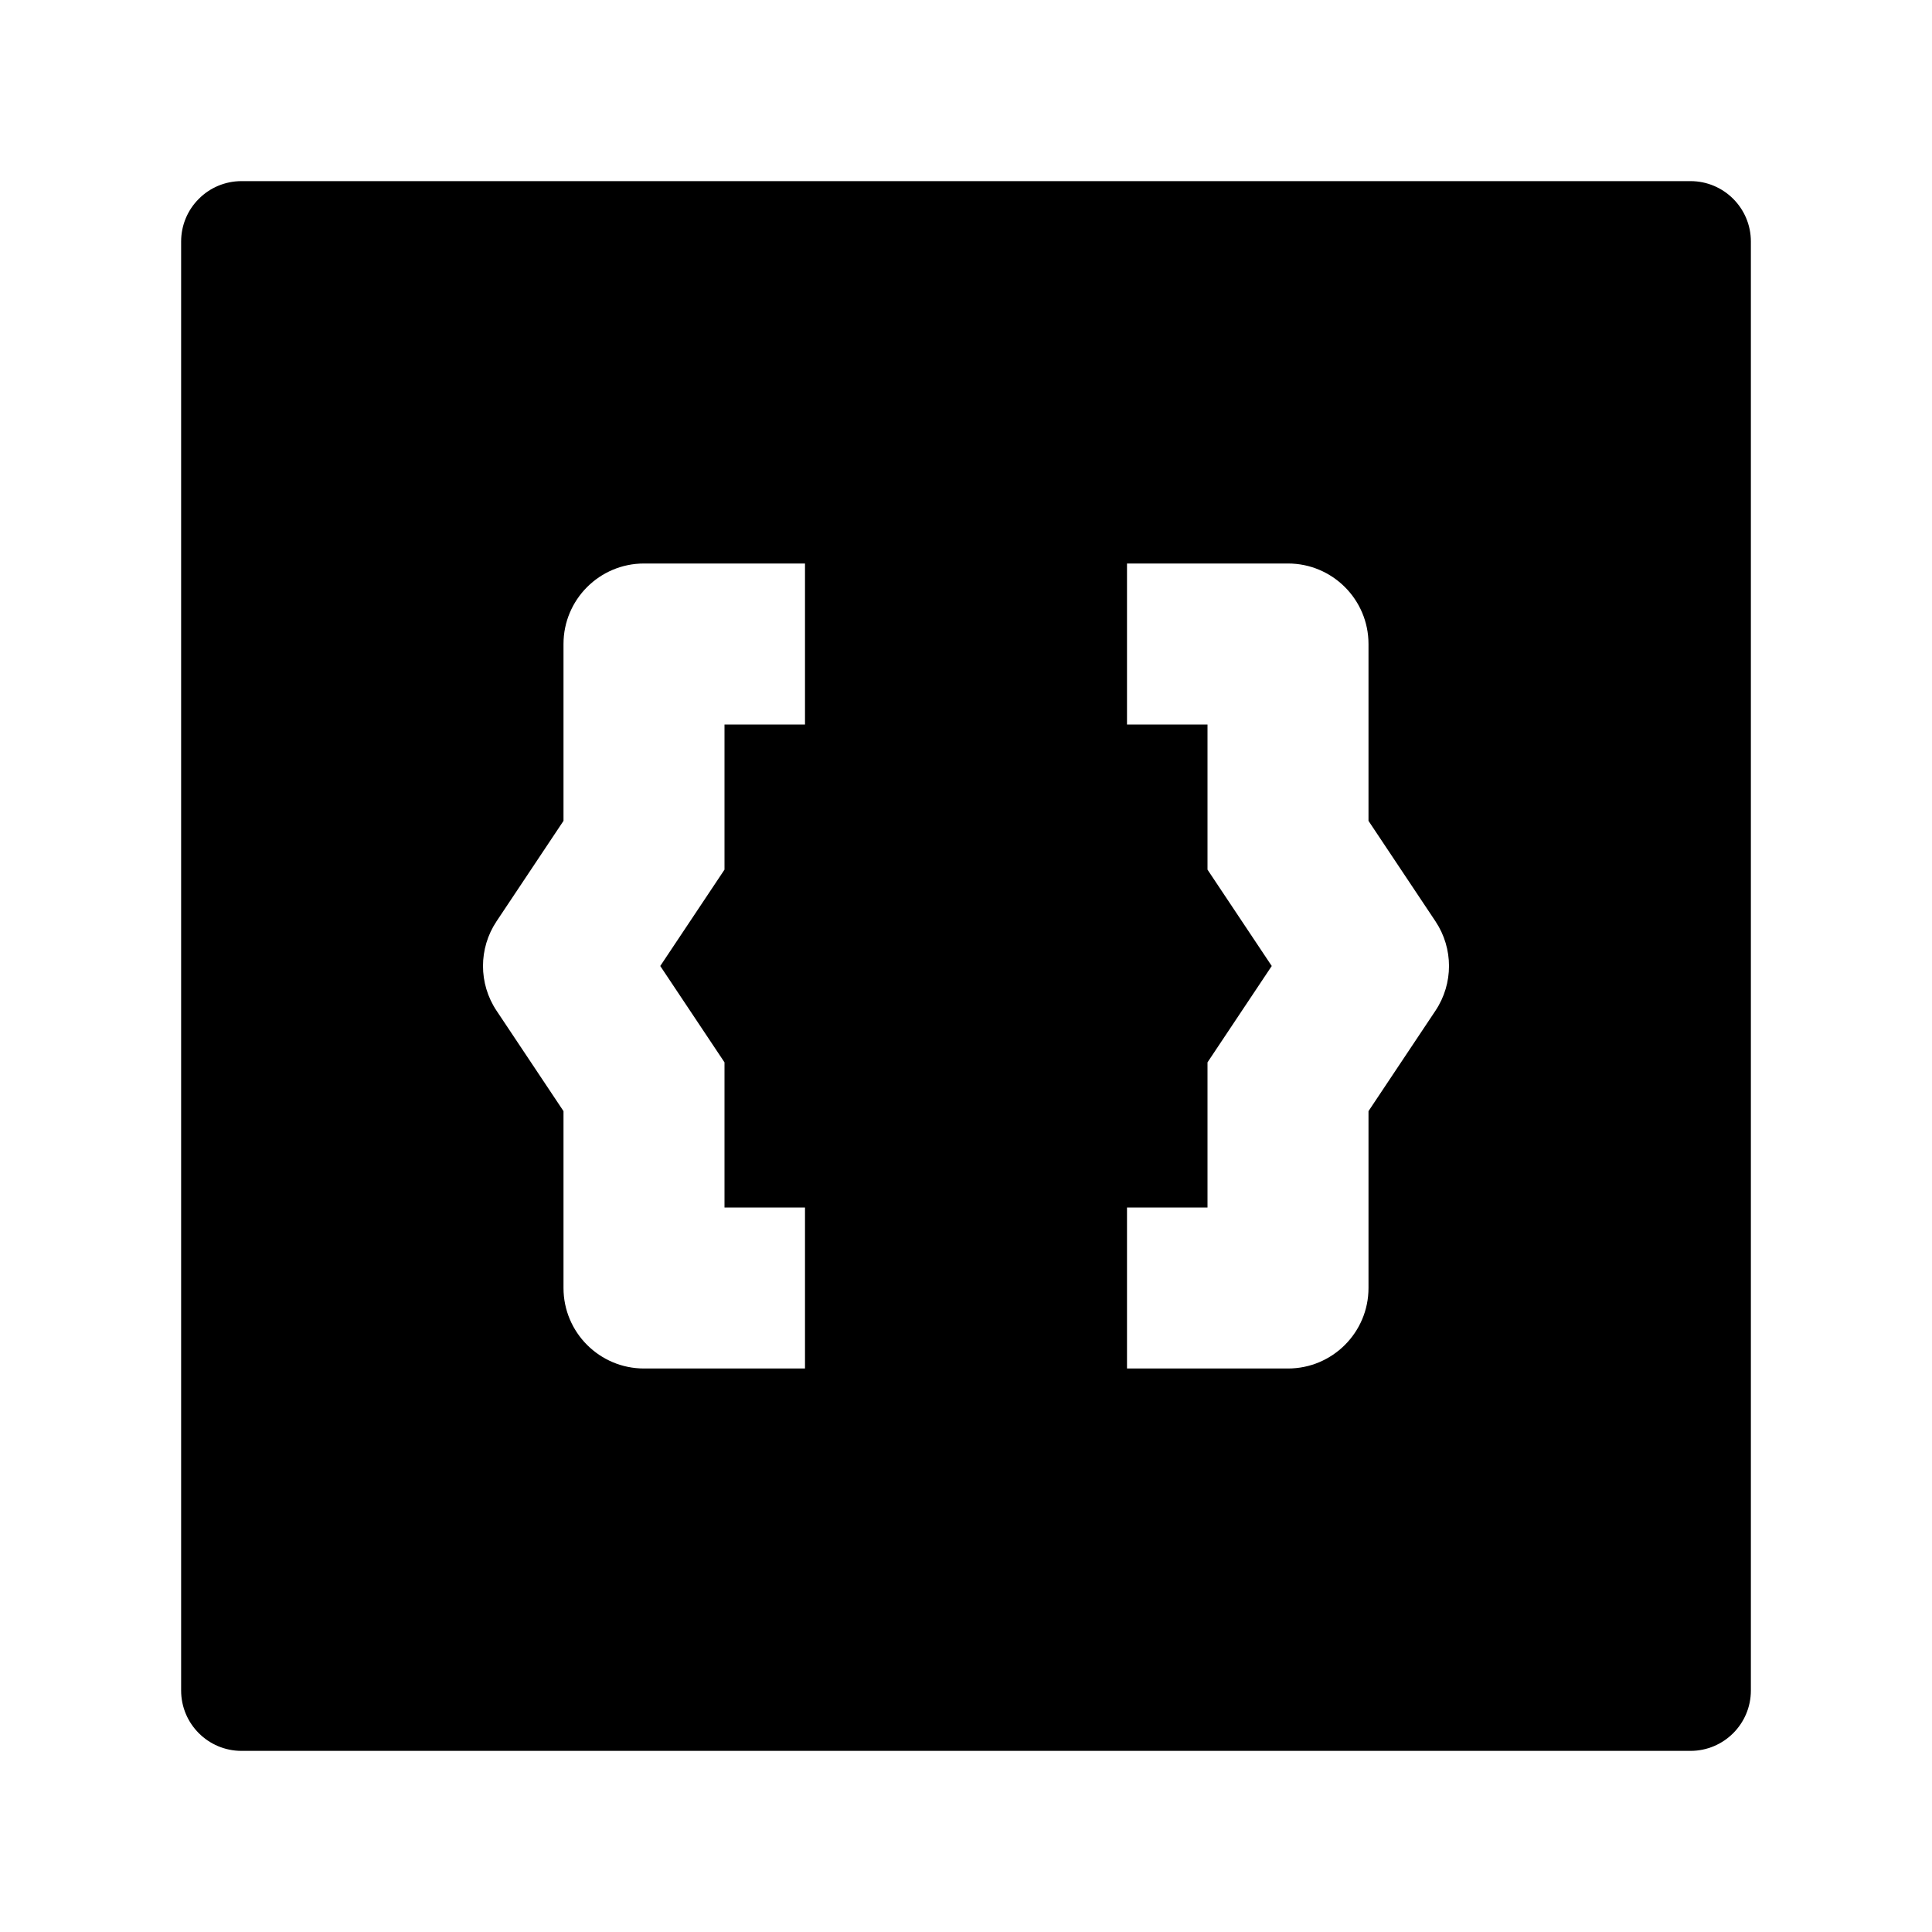 <svg width="24" height="24" viewBox="0 0 24 24" xmlns="http://www.w3.org/2000/svg">
    <path fill-rule="evenodd" clip-rule="evenodd" d="M3 2.25C2.801 2.25 2.61 2.329 2.47 2.47C2.329 2.61 2.25 2.801 2.25 3V21C2.25 21.414 2.586 21.75 3 21.75H21C21.414 21.75 21.75 21.414 21.75 21V3C21.75 2.586 21.414 2.25 21 2.25L3 2.25ZM8 7C7.448 7 7 7.448 7 8V10.197L6.168 11.445C5.944 11.781 5.944 12.219 6.168 12.555L7 13.803V16C7 16.552 7.448 17 8 17H10V15H9V13.197L8.202 12L9 10.803V9H10V7H8ZM14 9H15V10.803L15.798 12L15 13.197V15H14V17H16C16.552 17 17 16.552 17 16V13.803L17.832 12.555C18.056 12.219 18.056 11.781 17.832 11.445L17 10.197V8C17 7.448 16.552 7 16 7H14V9Z"/>
</svg>
